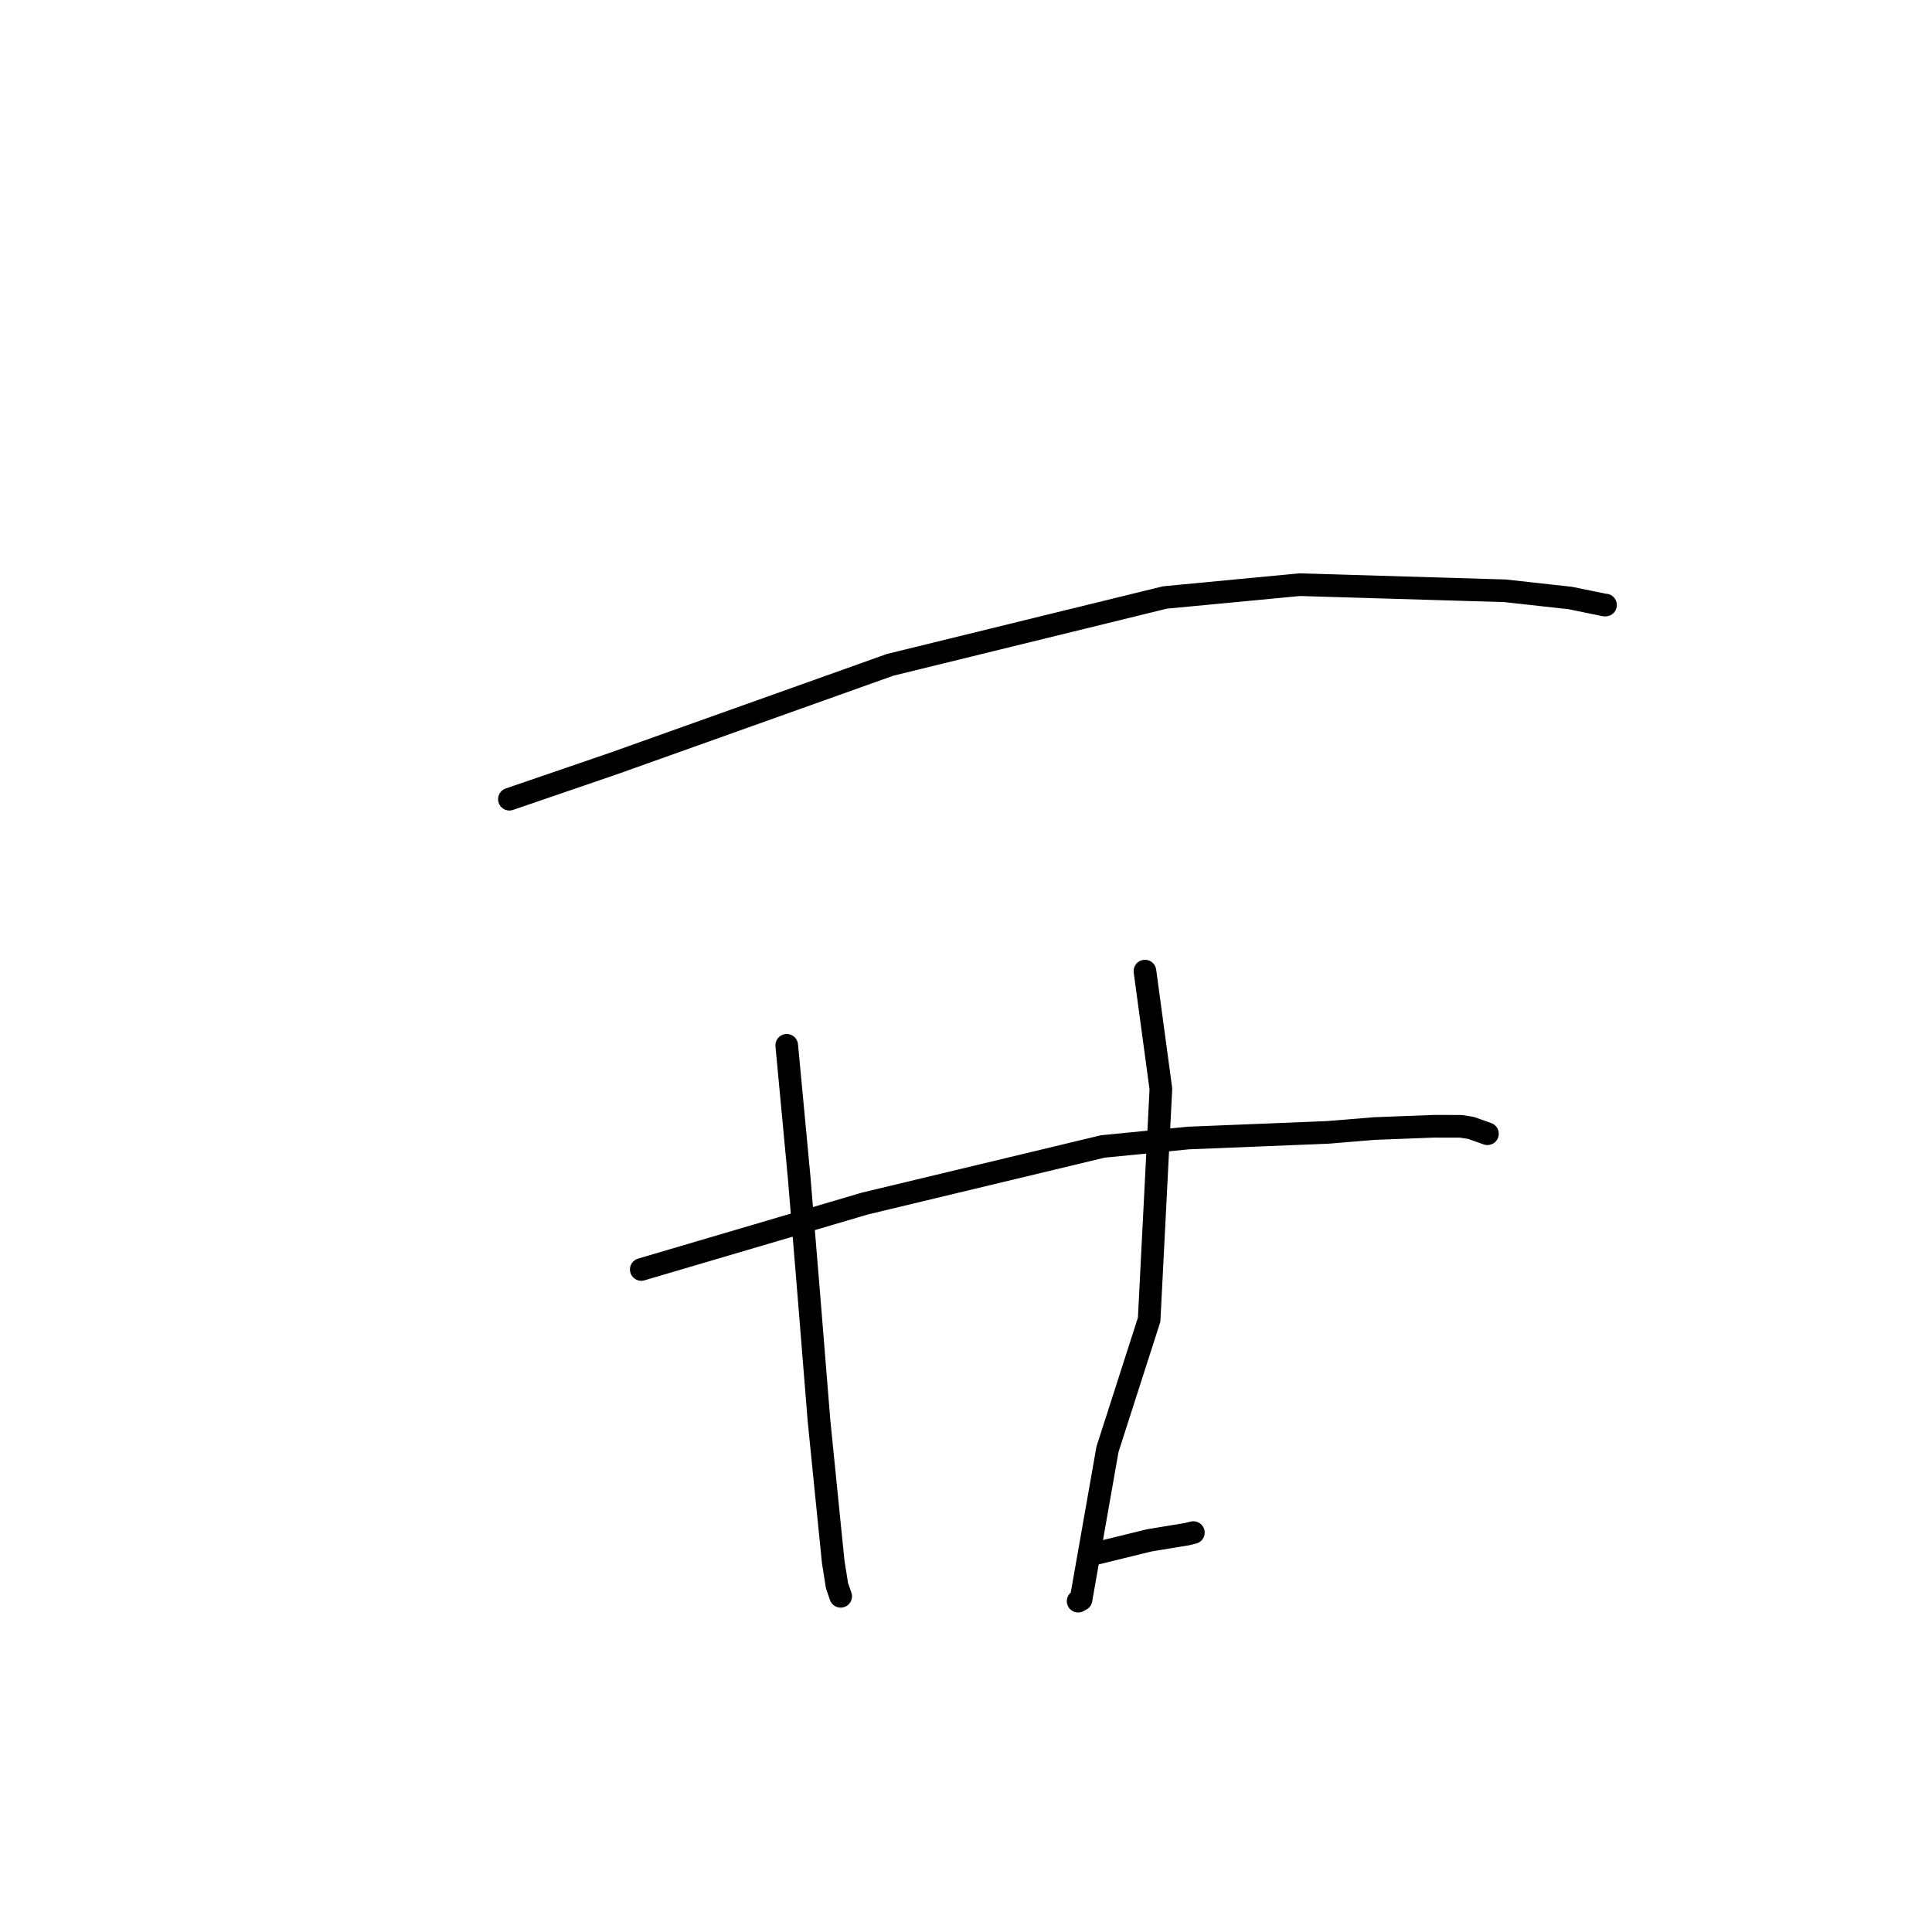 <?xml version="1.0" standalone="no"?>
    <svg width="256" height="256" xmlns="http://www.w3.org/2000/svg" version="1.1">
    <polyline stroke="black" stroke-width="3" stroke-linecap="round" fill="transparent" stroke-linejoin="round" points="67.498 105.897 81.381 101.139 117.947 88.094 154.349 79.171 172.209 77.473 199.429 78.284 208.06 79.238 212.659 80.178 212.732 80.171 212.74 80.17 212.74 80.17 " />
        <polyline stroke="black" stroke-width="3" stroke-linecap="round" fill="transparent" stroke-linejoin="round" points="84.973 168.212 114.616 159.473 146.125 151.913 157.452 150.794 175.95 150.046 182.093 149.539 189.992 149.235 193.554 149.242 194.896 149.447 196.671 150.076 197.093 150.225 " />
        <polyline stroke="black" stroke-width="3" stroke-linecap="round" fill="transparent" stroke-linejoin="round" points="104.246 138.51 105.893 156.022 107.257 172.57 108.524 188.275 110.4 206.915 110.91 210.124 111.363 211.43 111.394 211.52 " />
        <polyline stroke="black" stroke-width="3" stroke-linecap="round" fill="transparent" stroke-linejoin="round" points="151.712 128.676 153.823 144.283 152.269 174.859 146.749 192.036 143.24 211.955 142.858 212.162 " />
        <polyline stroke="black" stroke-width="3" stroke-linecap="round" fill="transparent" stroke-linejoin="round" points="144.486 206.018 152.313 204.1 157.24 203.291 158.127 203.076 " />
        </svg>